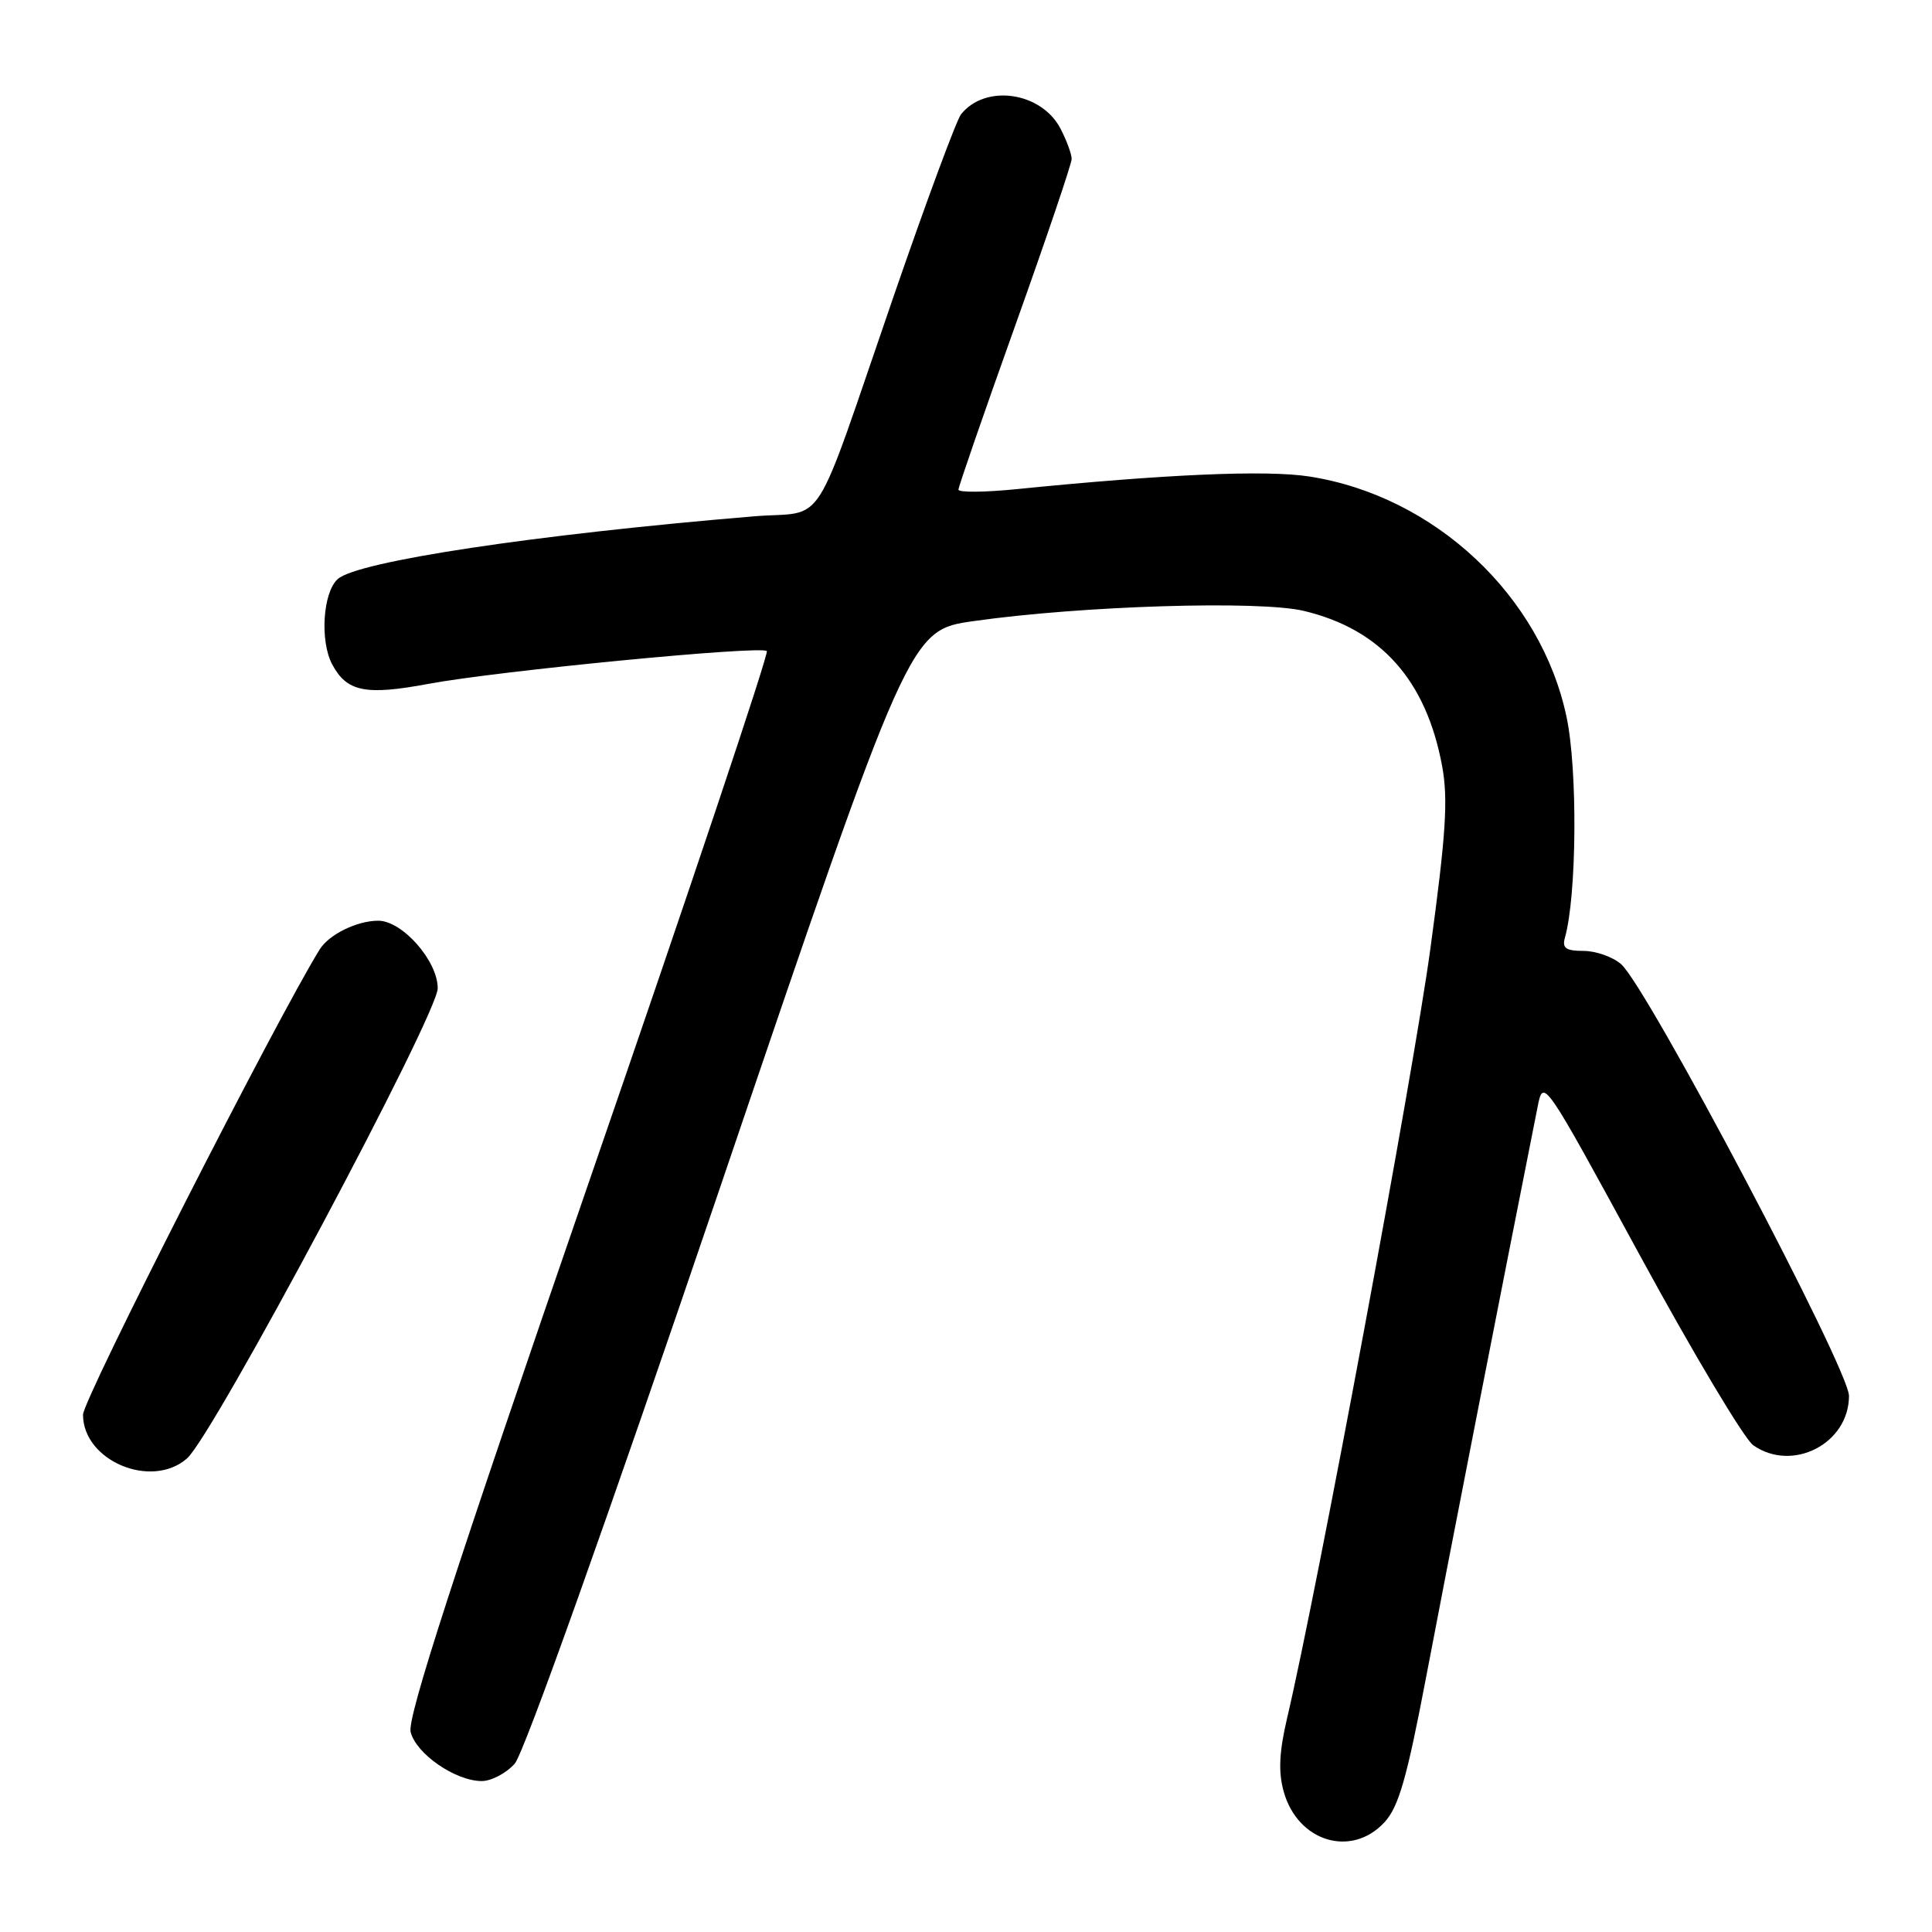 <?xml version="1.0" encoding="UTF-8" standalone="no"?>
<!DOCTYPE svg PUBLIC "-//W3C//DTD SVG 1.1//EN" "http://www.w3.org/Graphics/SVG/1.1/DTD/svg11.dtd" >
<svg xmlns="http://www.w3.org/2000/svg" xmlns:xlink="http://www.w3.org/1999/xlink" version="1.1" viewBox="0 0 256 256">
 <g >
 <path fill="currentColor"
d=" M 183.44 241.47 C 185.33 239.43 186.41 235.66 188.97 222.22 C 191.50 208.86 199.21 169.46 203.74 146.67 C 204.50 142.84 204.50 142.84 217.34 166.43 C 224.40 179.40 231.14 190.68 232.31 191.50 C 237.51 195.15 245.00 191.28 245.00 184.96 C 245.00 181.42 218.24 130.74 214.80 127.75 C 213.69 126.79 211.45 126.00 209.82 126.00 C 207.48 126.00 206.97 125.63 207.36 124.25 C 208.93 118.70 209.06 102.04 207.58 95.02 C 204.20 78.94 190.08 65.72 173.50 63.14 C 167.81 62.25 154.44 62.83 134.75 64.81 C 130.49 65.24 127.00 65.27 127.00 64.88 C 127.00 64.49 130.38 54.73 134.50 43.20 C 138.62 31.66 142.00 21.70 142.00 21.06 C 142.00 20.42 141.34 18.62 140.53 17.06 C 138.00 12.17 130.56 11.09 127.34 15.15 C 126.75 15.89 122.77 26.62 118.50 39.00 C 107.35 71.33 109.71 67.60 99.86 68.42 C 70.92 70.83 47.35 74.38 44.75 76.73 C 42.78 78.50 42.37 84.95 44.02 88.04 C 45.96 91.67 48.44 92.17 56.74 90.62 C 66.01 88.89 100.85 85.52 101.61 86.27 C 101.90 86.57 91.26 118.33 77.95 156.87 C 60.18 208.37 53.94 227.61 54.41 229.50 C 55.14 232.40 60.34 235.99 63.83 236.00 C 65.10 236.00 67.07 234.96 68.20 233.70 C 69.43 232.32 80.35 201.68 95.38 157.45 C 120.50 83.50 120.50 83.50 129.00 82.30 C 143.34 80.26 166.90 79.54 172.78 80.95 C 182.98 83.39 188.98 90.14 191.09 101.51 C 191.90 105.90 191.60 110.54 189.53 125.72 C 187.29 142.23 174.52 210.81 170.55 227.65 C 169.50 232.13 169.37 234.77 170.09 237.37 C 171.93 244.03 179.05 246.21 183.44 241.47 Z  M 24.78 193.25 C 28.25 190.22 58.00 134.42 58.00 130.95 C 58.00 127.32 53.31 122.00 50.12 122.00 C 47.30 122.00 43.59 123.82 42.35 125.82 C 36.60 135.11 11.00 185.43 11.00 187.45 C 11.00 193.56 20.06 197.38 24.78 193.25 Z "/>
</g>
</svg>